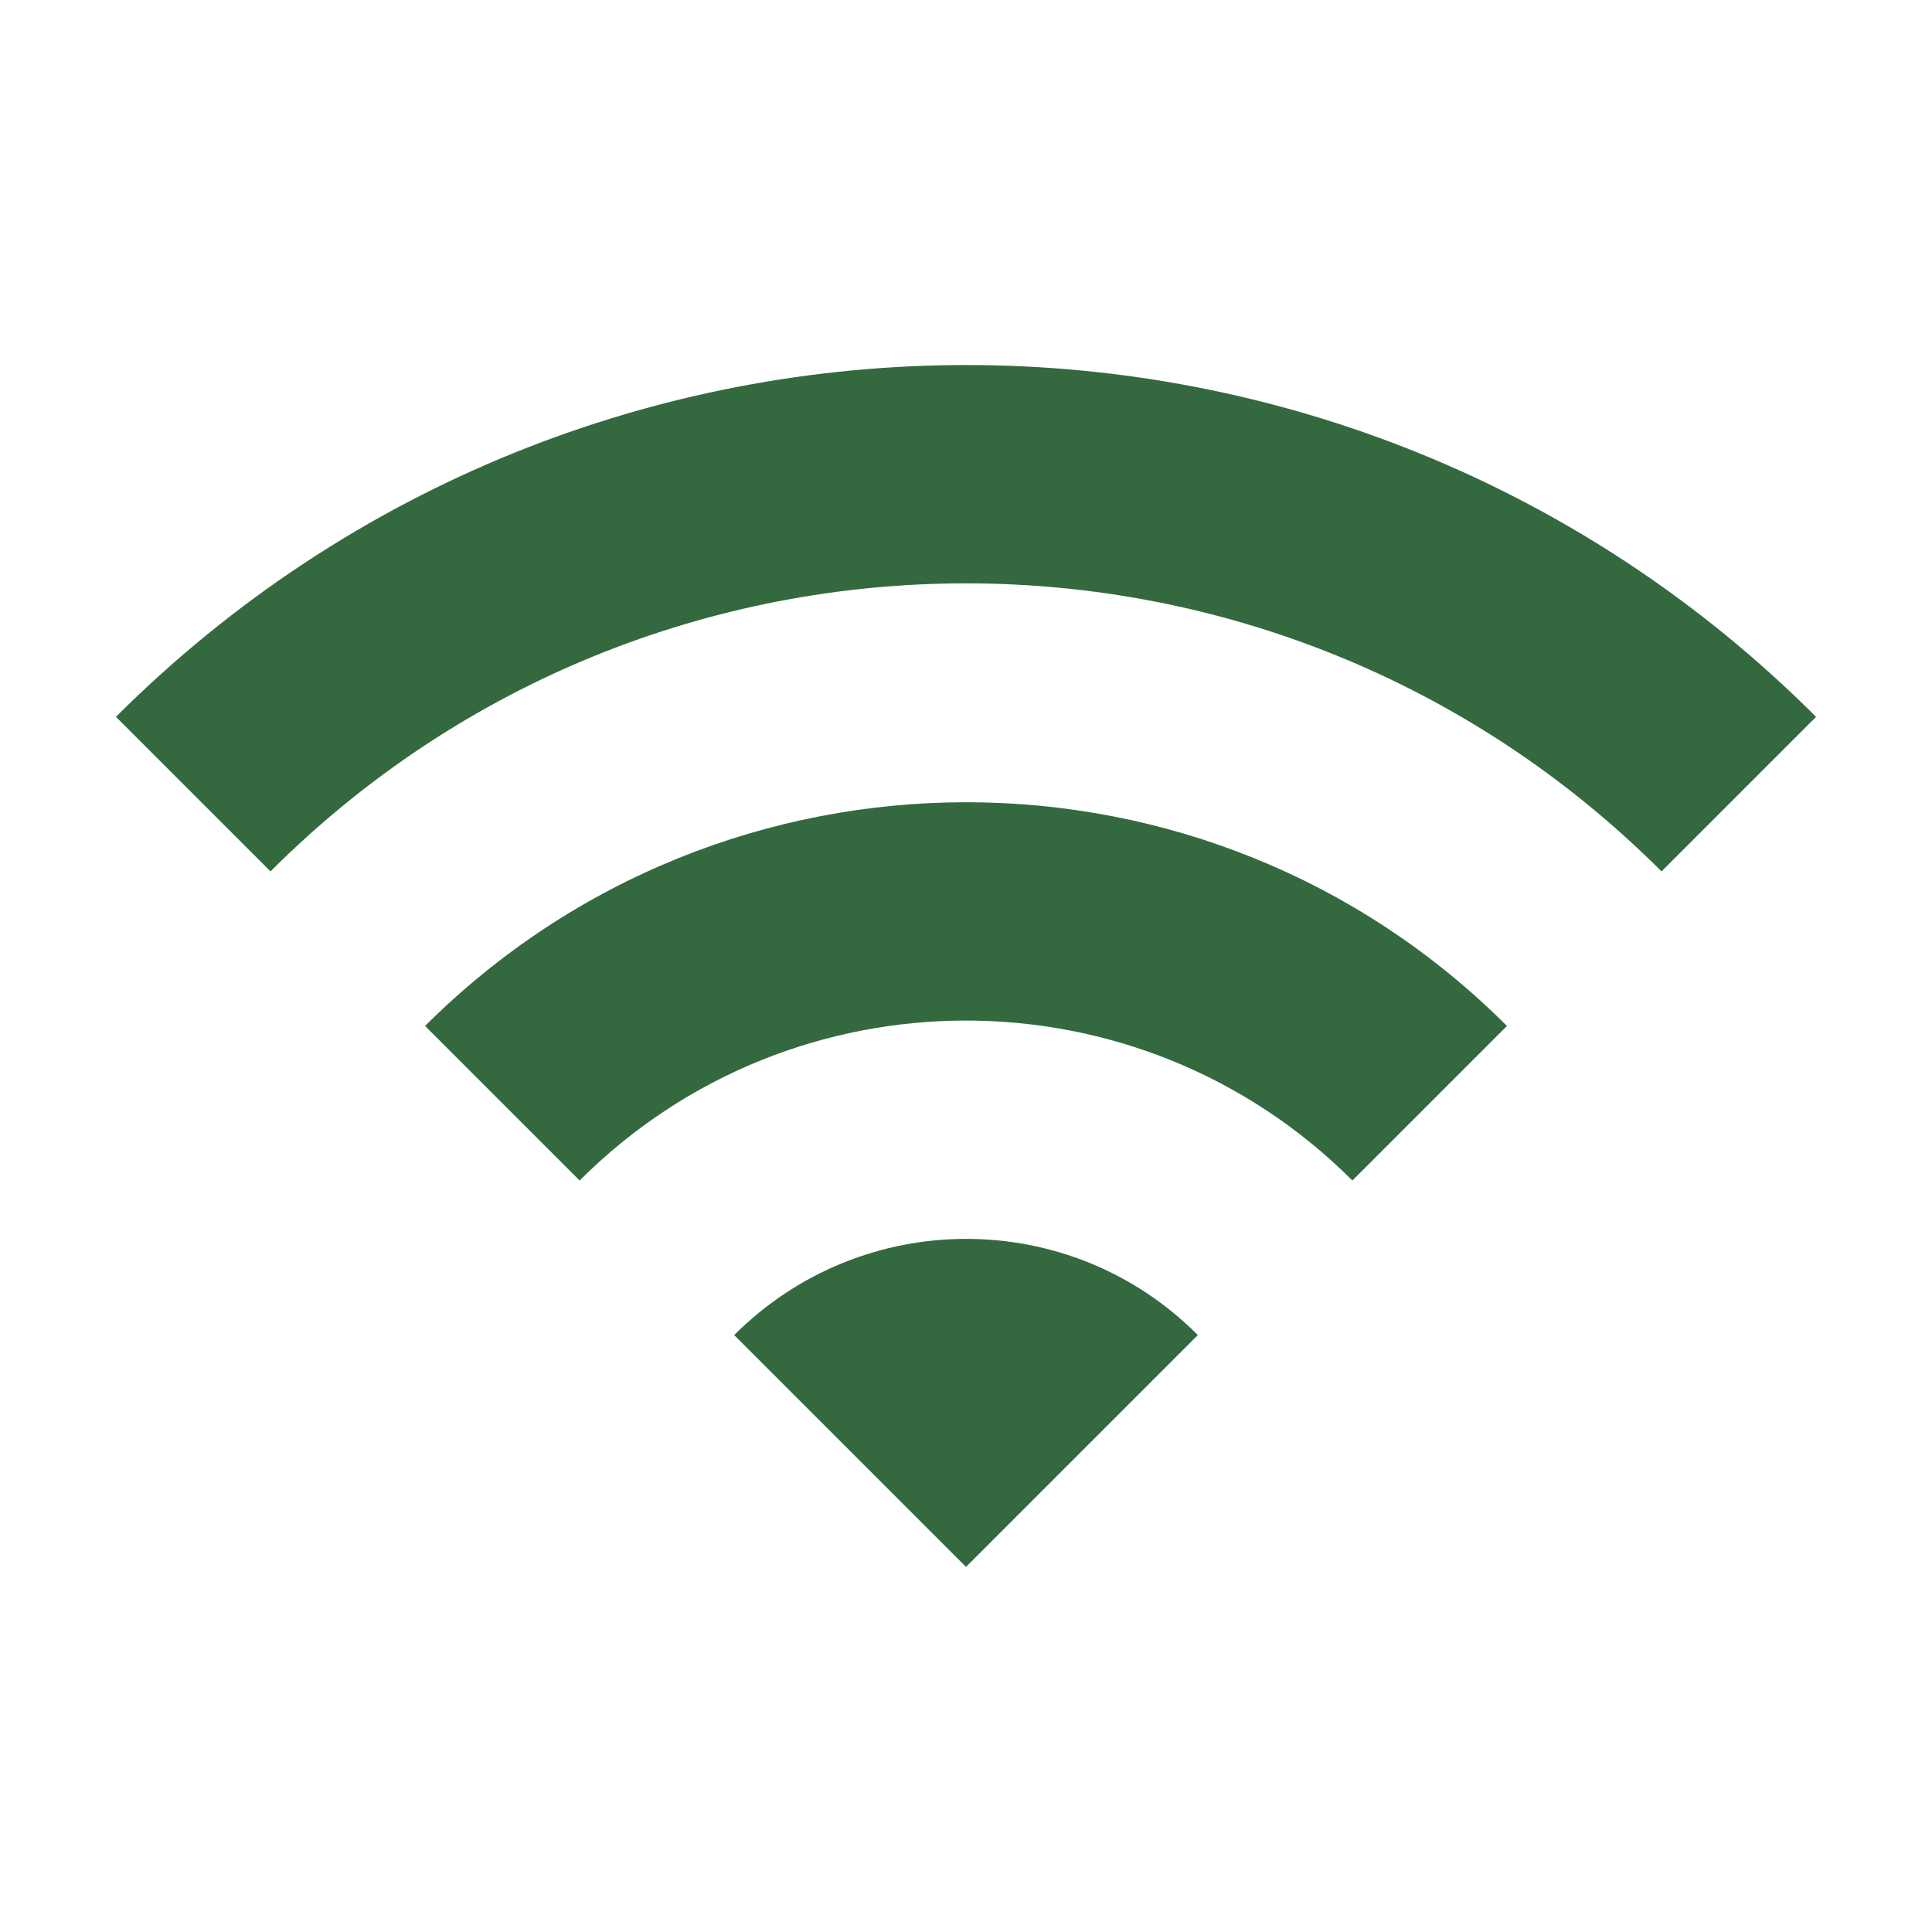 <svg width="25" height="25" viewBox="0 0 25 25" fill="none" xmlns="http://www.w3.org/2000/svg">
<g id="wifi">
<path id="Vector" d="M1.5 9.276L3.5 11.276C8.47 6.306 16.53 6.306 21.5 11.276L23.5 9.276C17.43 3.206 7.58 3.206 1.5 9.276ZM9.5 17.276L12.5 20.276L15.5 17.276C13.85 15.616 11.16 15.616 9.5 17.276ZM5.5 13.276L7.5 15.276C10.26 12.516 14.74 12.516 17.5 15.276L19.5 13.276C15.64 9.416 9.37 9.416 5.5 13.276Z" fill="#34693F"/>
</g>
</svg>
